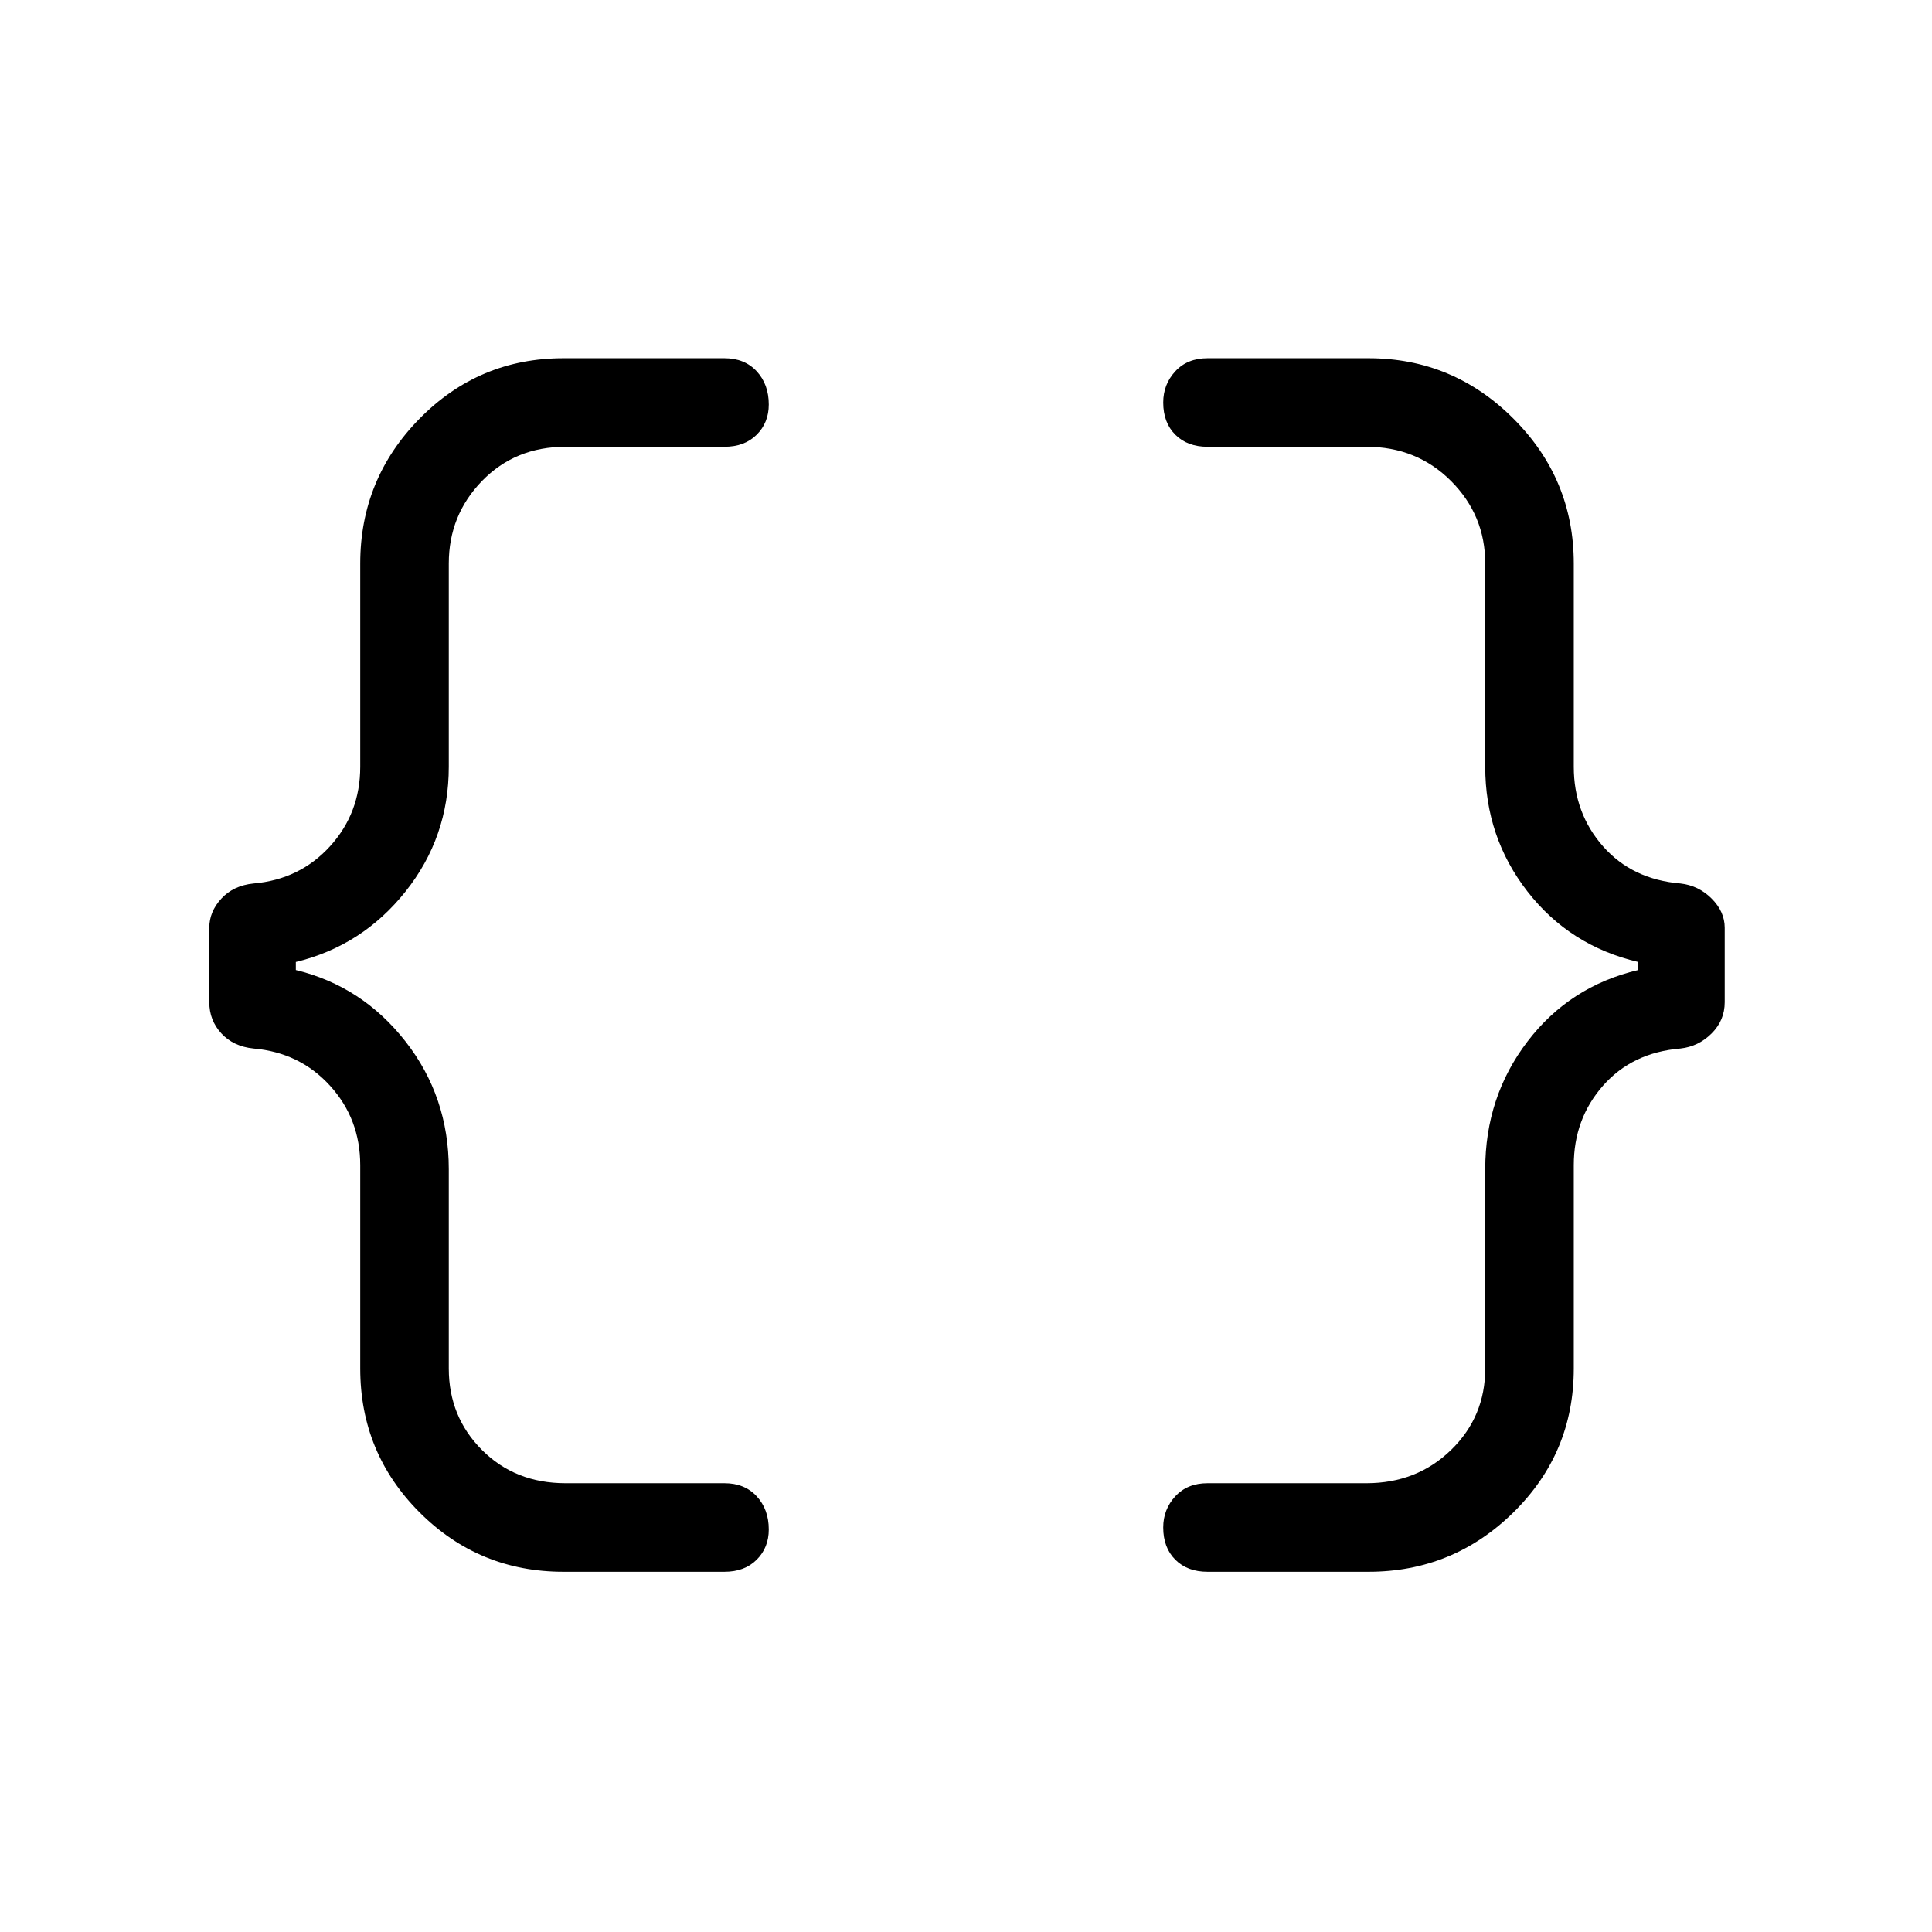 <svg xmlns="http://www.w3.org/2000/svg" height="48" width="48"><path d="M30 39.05Q29.5 39.05 29.2 38.75Q28.9 38.45 28.9 37.95Q28.9 37.5 29.2 37.175Q29.5 36.85 30 36.85H33.95Q35.2 36.85 36.05 36.025Q36.9 35.2 36.9 34V29.05Q36.9 27.25 37.95 25.875Q39 24.5 40.7 24.1V23.9Q39 23.5 37.95 22.15Q36.9 20.8 36.9 19.05V14Q36.9 12.8 36.05 11.95Q35.2 11.1 33.95 11.1H30Q29.5 11.1 29.2 10.8Q28.9 10.5 28.9 10Q28.9 9.55 29.2 9.225Q29.5 8.9 30 8.9H34Q36.1 8.9 37.6 10.4Q39.1 11.9 39.1 14V19.05Q39.1 20.2 39.825 21.025Q40.55 21.85 41.75 21.95Q42.2 22 42.525 22.325Q42.85 22.65 42.85 23.05V24.9Q42.85 25.35 42.525 25.675Q42.2 26 41.75 26.05Q40.55 26.15 39.825 26.975Q39.1 27.8 39.1 28.95V34Q39.1 36.1 37.6 37.575Q36.1 39.05 34 39.05ZM14 39.05Q11.9 39.05 10.425 37.575Q8.95 36.1 8.95 34V28.95Q8.95 27.8 8.2 26.975Q7.45 26.15 6.3 26.05Q5.8 26 5.5 25.675Q5.2 25.35 5.2 24.9V23.05Q5.2 22.65 5.5 22.325Q5.8 22 6.3 21.95Q7.45 21.85 8.2 21.025Q8.95 20.2 8.95 19.05V14Q8.95 11.9 10.425 10.4Q11.9 8.9 14 8.9H18Q18.5 8.9 18.8 9.225Q19.1 9.55 19.1 10.05Q19.1 10.5 18.8 10.8Q18.5 11.1 18 11.1H14.05Q12.8 11.1 11.975 11.95Q11.15 12.8 11.15 14V19.05Q11.15 20.8 10.075 22.15Q9 23.5 7.35 23.9V24.1Q9 24.5 10.075 25.875Q11.15 27.25 11.15 29.05V34Q11.15 35.2 11.975 36.025Q12.8 36.85 14.05 36.85H18Q18.5 36.85 18.8 37.175Q19.1 37.5 19.1 38Q19.1 38.45 18.8 38.75Q18.5 39.05 18 39.05Z"/></svg>